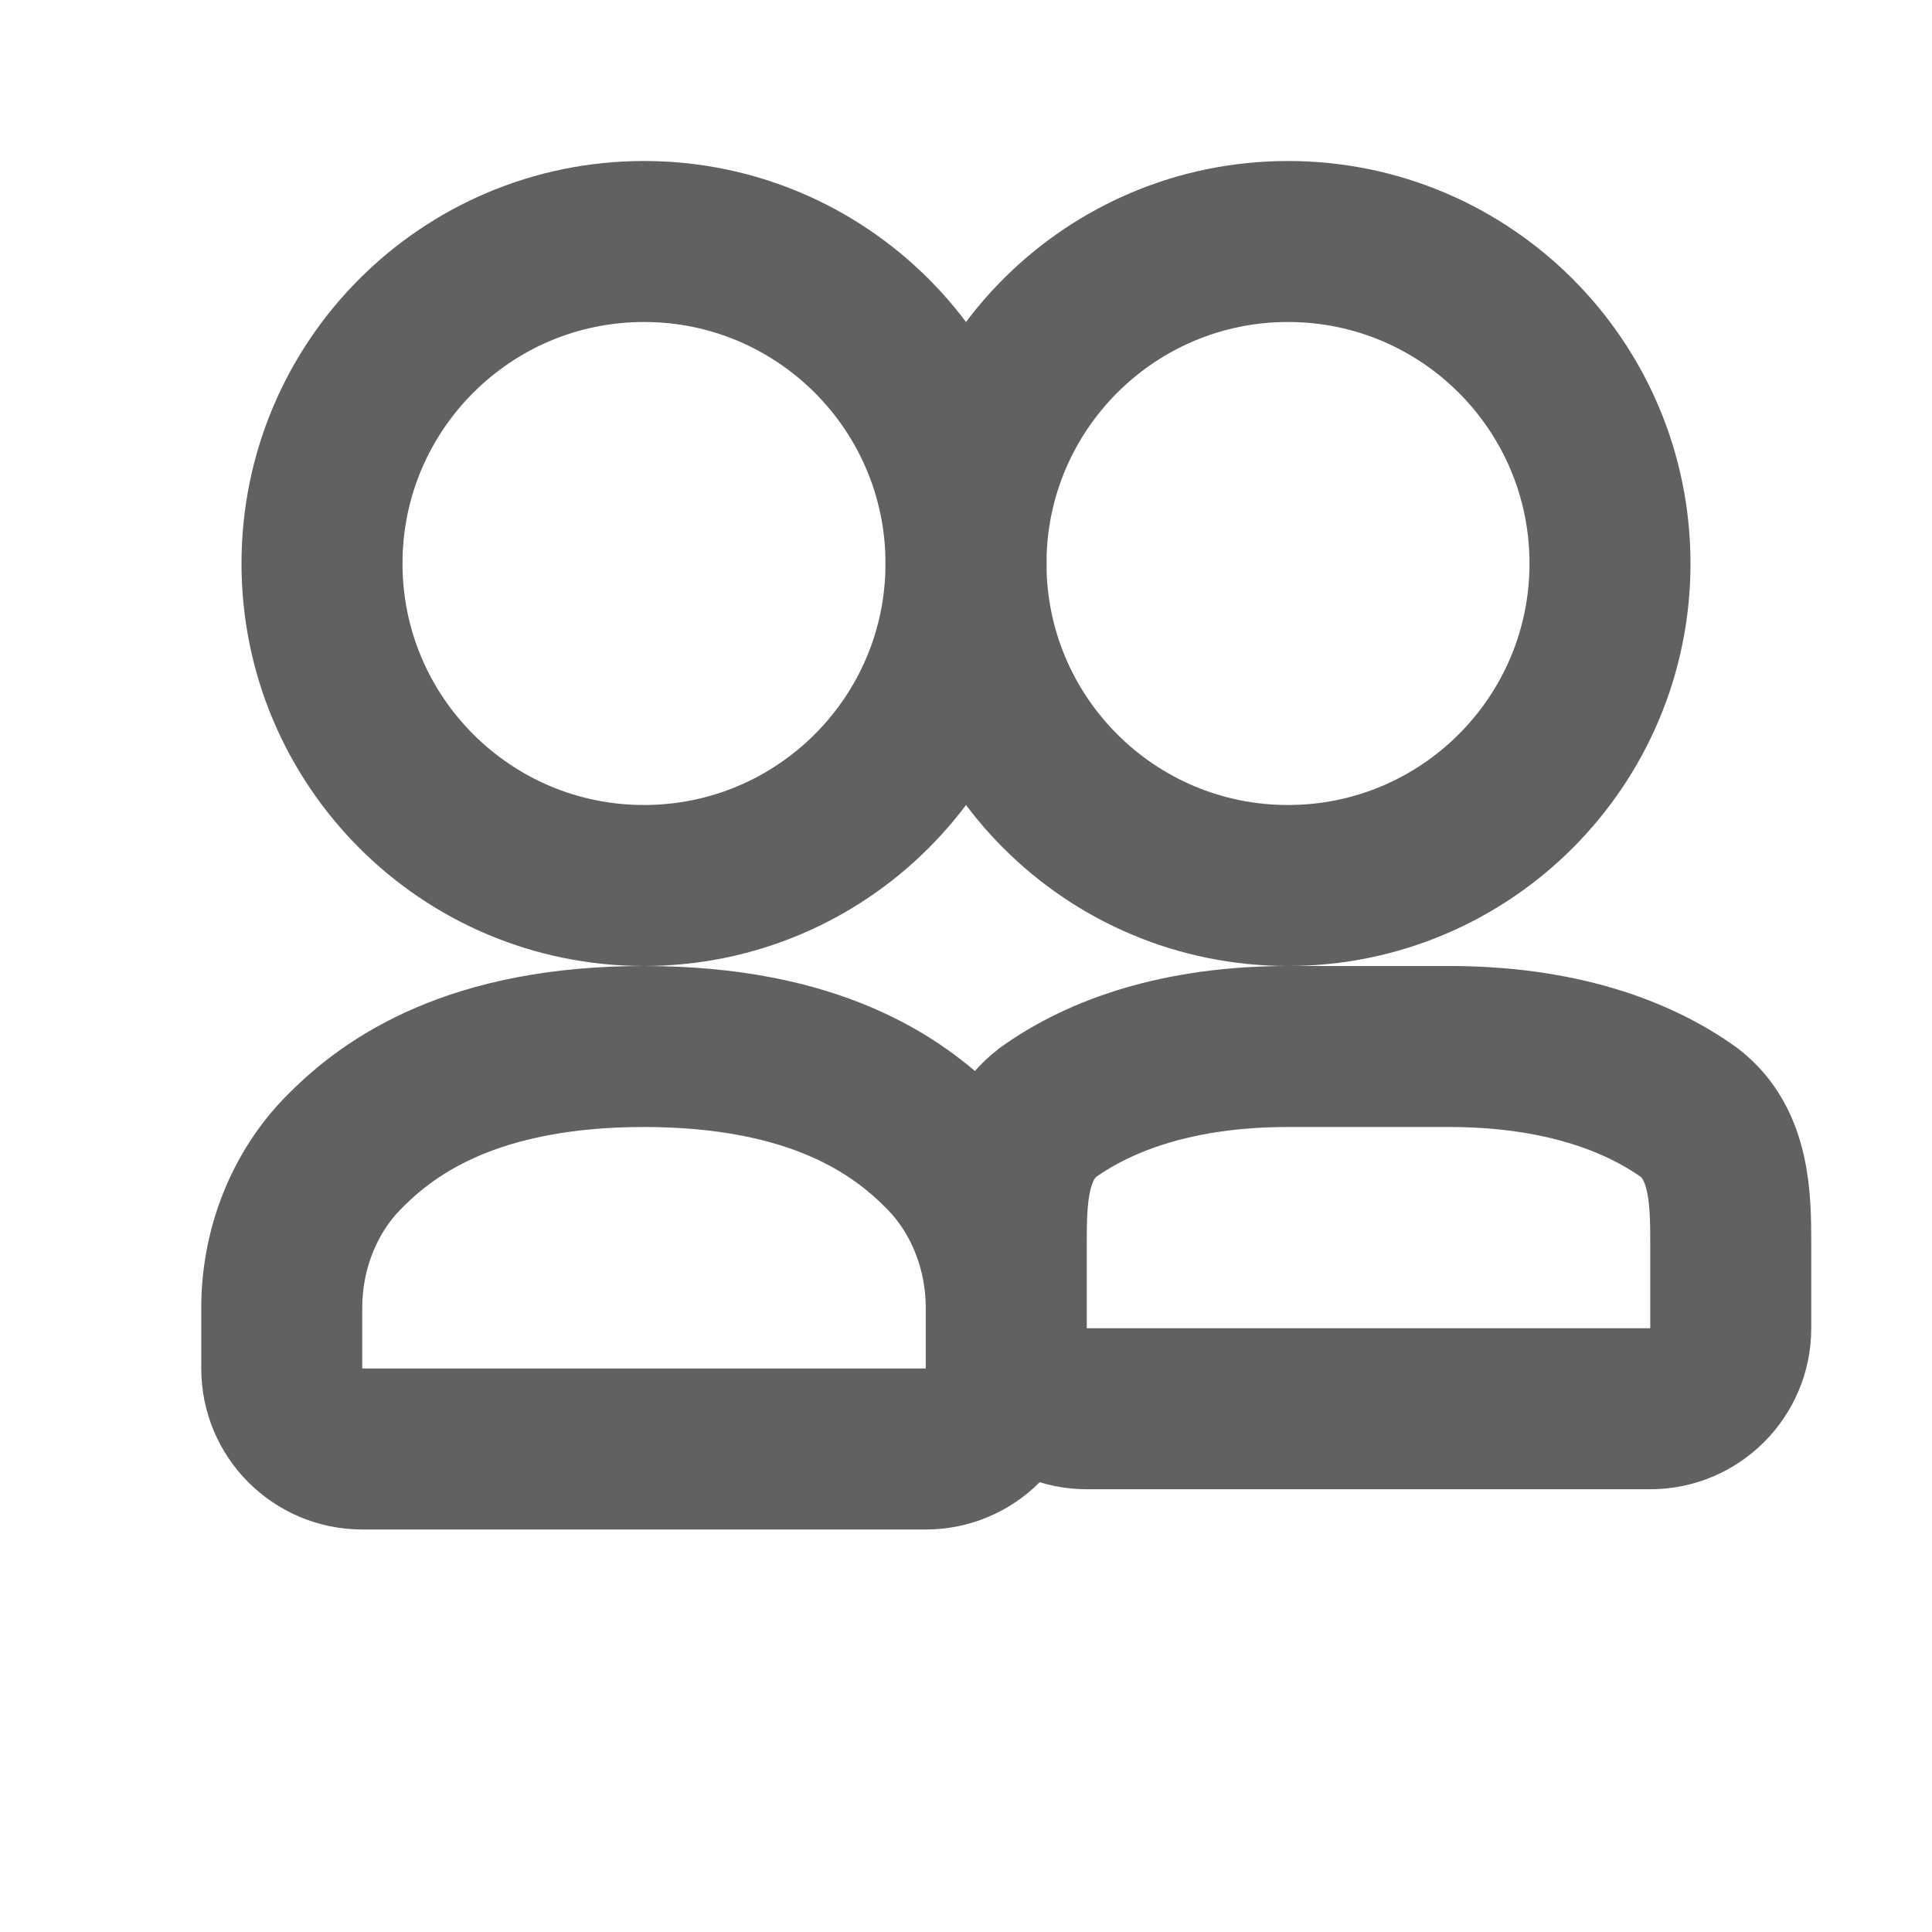 <svg width="18" height="18" viewBox="0 0 24 24" fill="none" xmlns="http://www.w3.org/2000/svg">
  <path d="M16 11C18.209 11 20 9.209 20 7C20 4.791 18.209 3 16 3C13.791 3 12 4.791 12 7C12 9.209 13.791 11 16 11Z" fill="none" stroke="#616161" stroke-width="2"/>
  <path d="M8 11C10.209 11 12 9.209 12 7C12 4.791 10.209 3 8 3C5.791 3 4 4.791 4 7C4 9.209 5.791 11 8 11Z" fill="none" stroke="#616161" stroke-width="2"/>
  <path fill-rule="evenodd" clip-rule="evenodd" d="M8 13C5.878 13 4.843 13.738 4.293 14.293C3.843 14.733 3.5 15.427 3.5 16.25V17C3.5 17.552 3.948 18 4.5 18H11.5C12.052 18 12.5 17.552 12.5 17V16.25C12.5 15.427 12.157 14.733 11.707 14.293C11.157 13.738 10.122 13 8 13ZM16 13C14.653 13 13.674 13.348 13.014 13.822C12.511 14.211 12.5 14.885 12.5 15.438V16.5C12.5 17.052 12.948 17.5 13.5 17.5H20.5C21.052 17.5 21.5 17.052 21.5 16.5V15.438C21.5 14.885 21.489 14.211 20.986 13.822C20.326 13.348 19.347 13 18 13H16Z" fill="none" stroke="#616161" stroke-width="2"/>
</svg>
